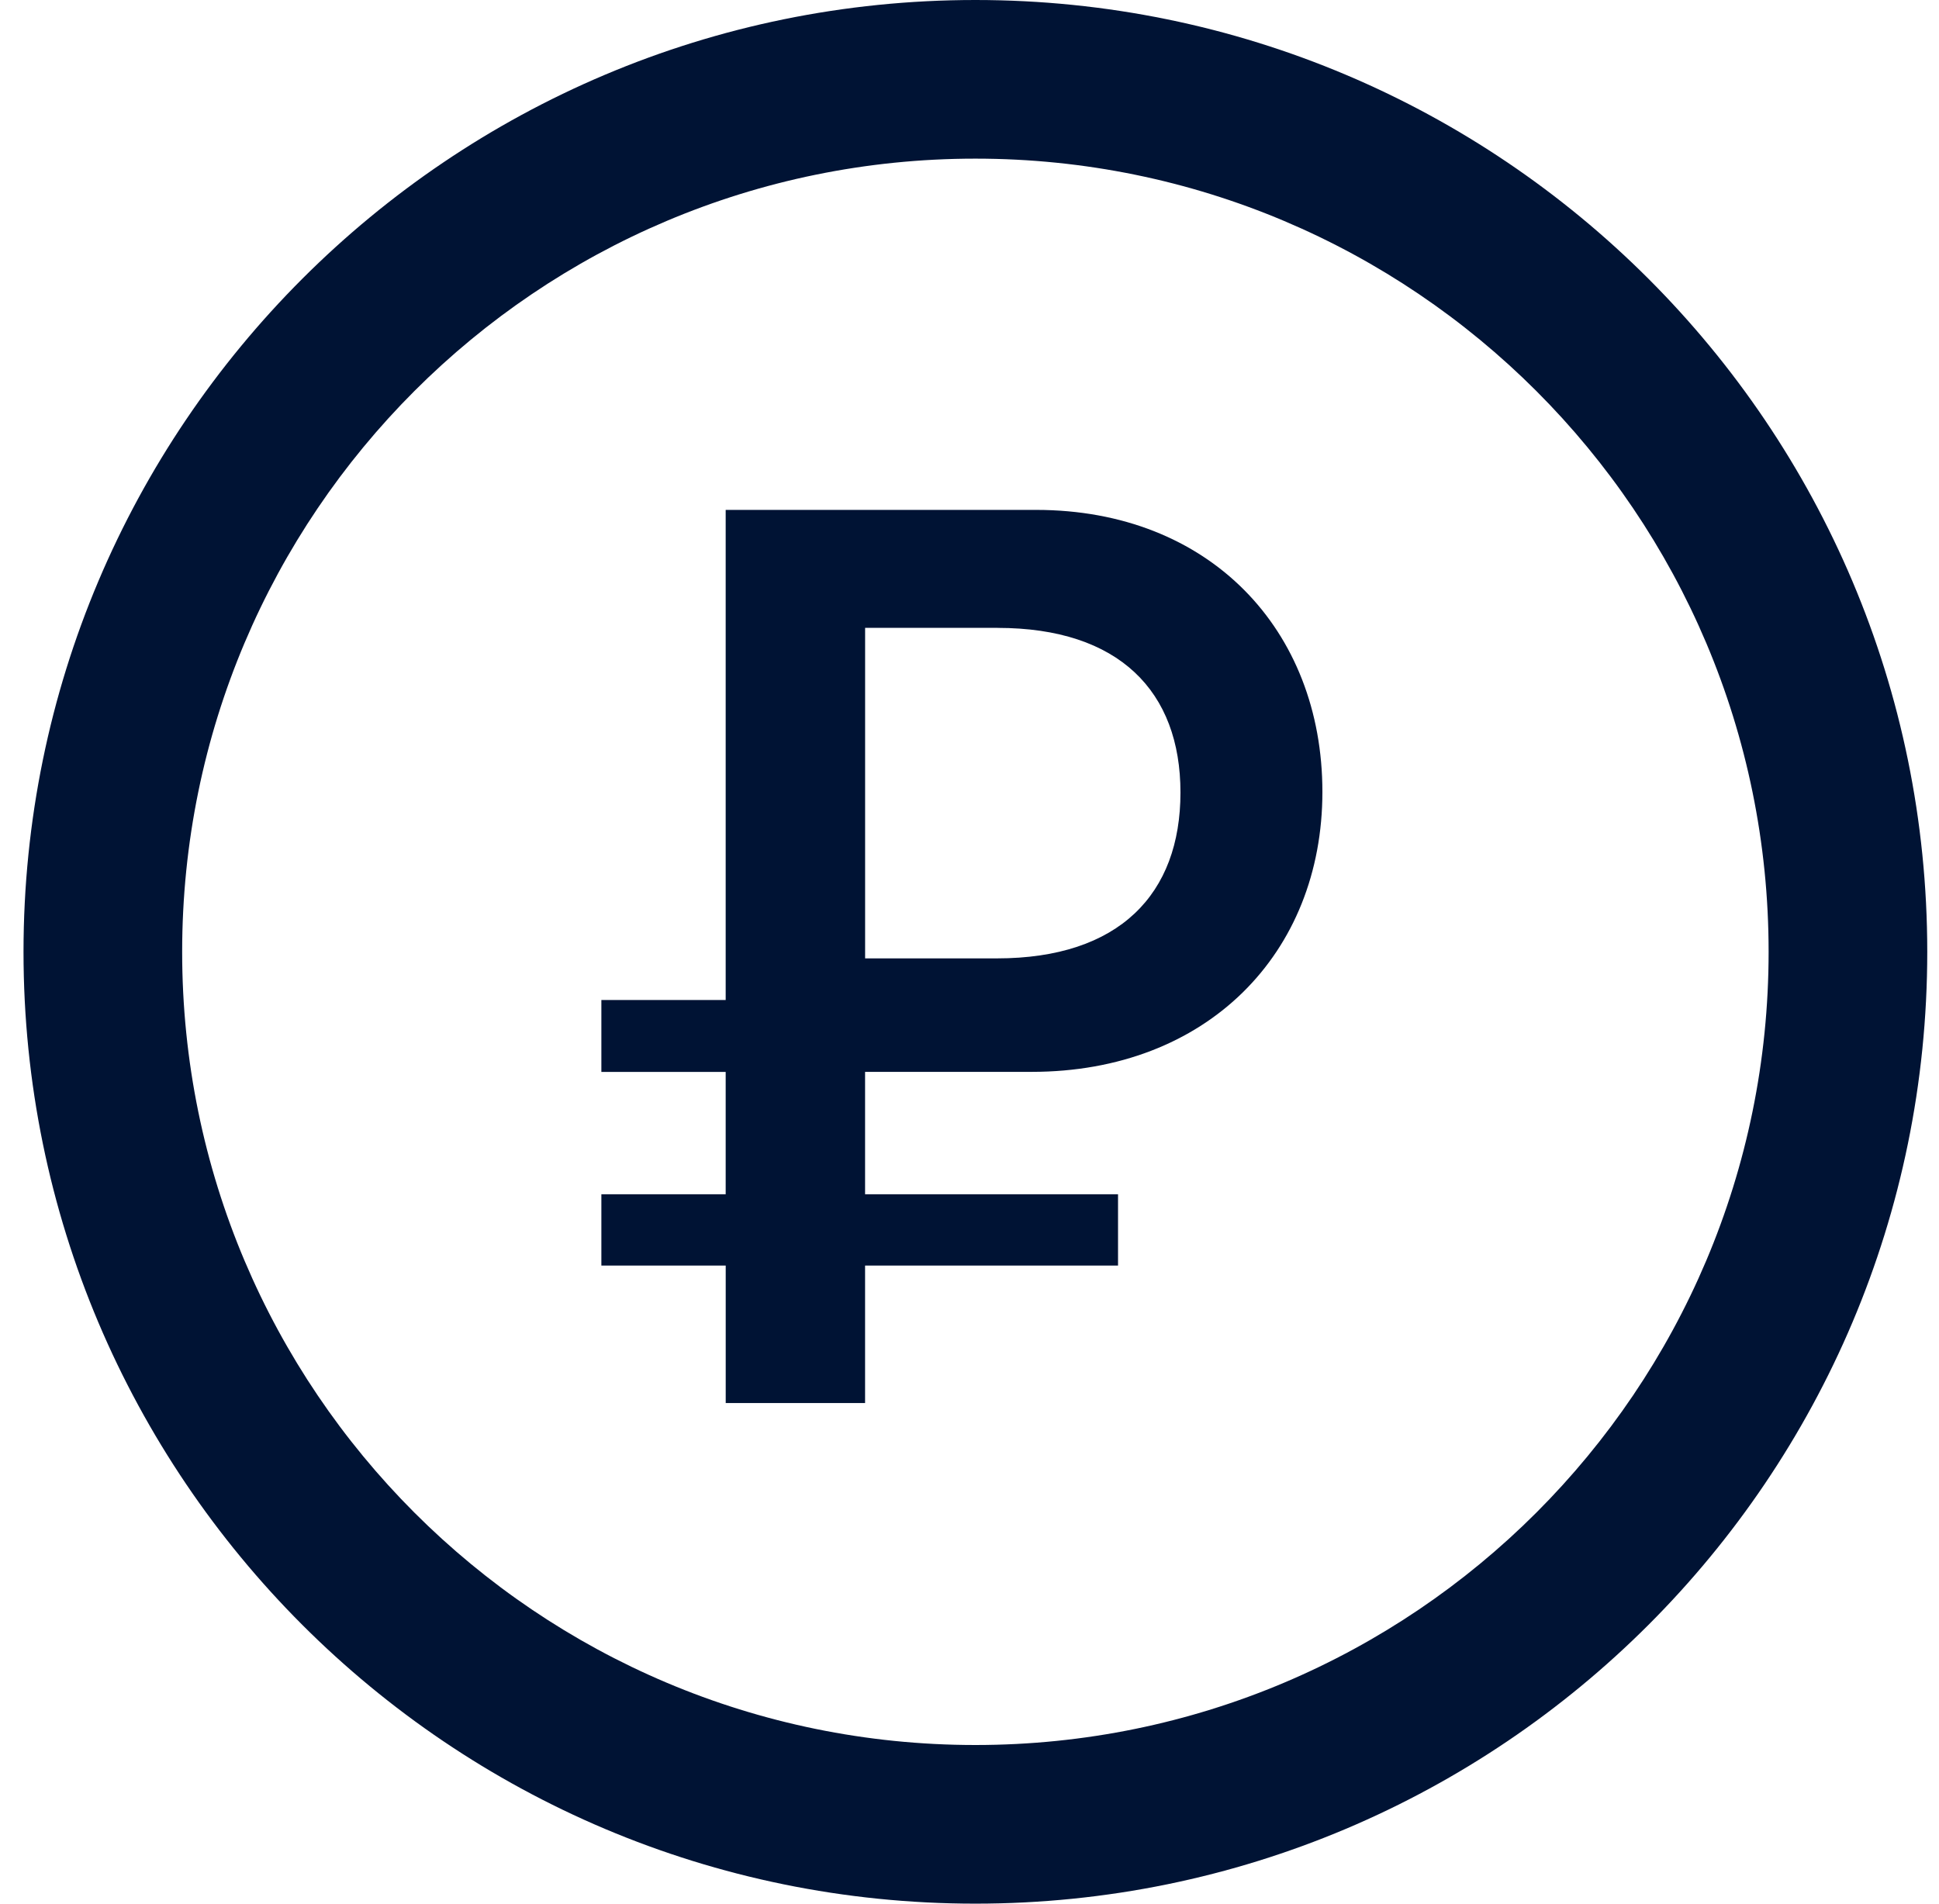 <svg width="55" height="54" viewBox="0 0 55 54" fill="none" xmlns="http://www.w3.org/2000/svg">
<path d="M27.667 0C42.579 0 54.667 12.088 54.667 27C54.667 41.912 42.579 54 27.667 54C12.755 54 0.667 41.912 0.667 27C0.667 12.088 12.755 0 27.667 0ZM27.667 4.5C15.24 4.5 5.167 14.573 5.167 27C5.167 39.427 15.24 49.5 27.667 49.5C40.093 49.5 50.167 39.427 50.167 27C50.167 14.573 40.093 4.5 27.667 4.5ZM29.388 14.464C34.308 14.464 37.51 17.864 37.51 22.463C37.51 27.042 34.237 30.405 29.262 30.405H24.538V33.877H31.713V35.899H24.538V39.799H20.585V35.899H17.058V33.877H20.584V30.407H17.058V28.367H20.584V14.464H29.388ZM28.297 17.81H24.539V27.186H28.278C31.749 27.186 33.484 25.361 33.484 22.48C33.484 19.618 31.749 17.811 28.296 17.811" fill="#001334"/>
</svg>
